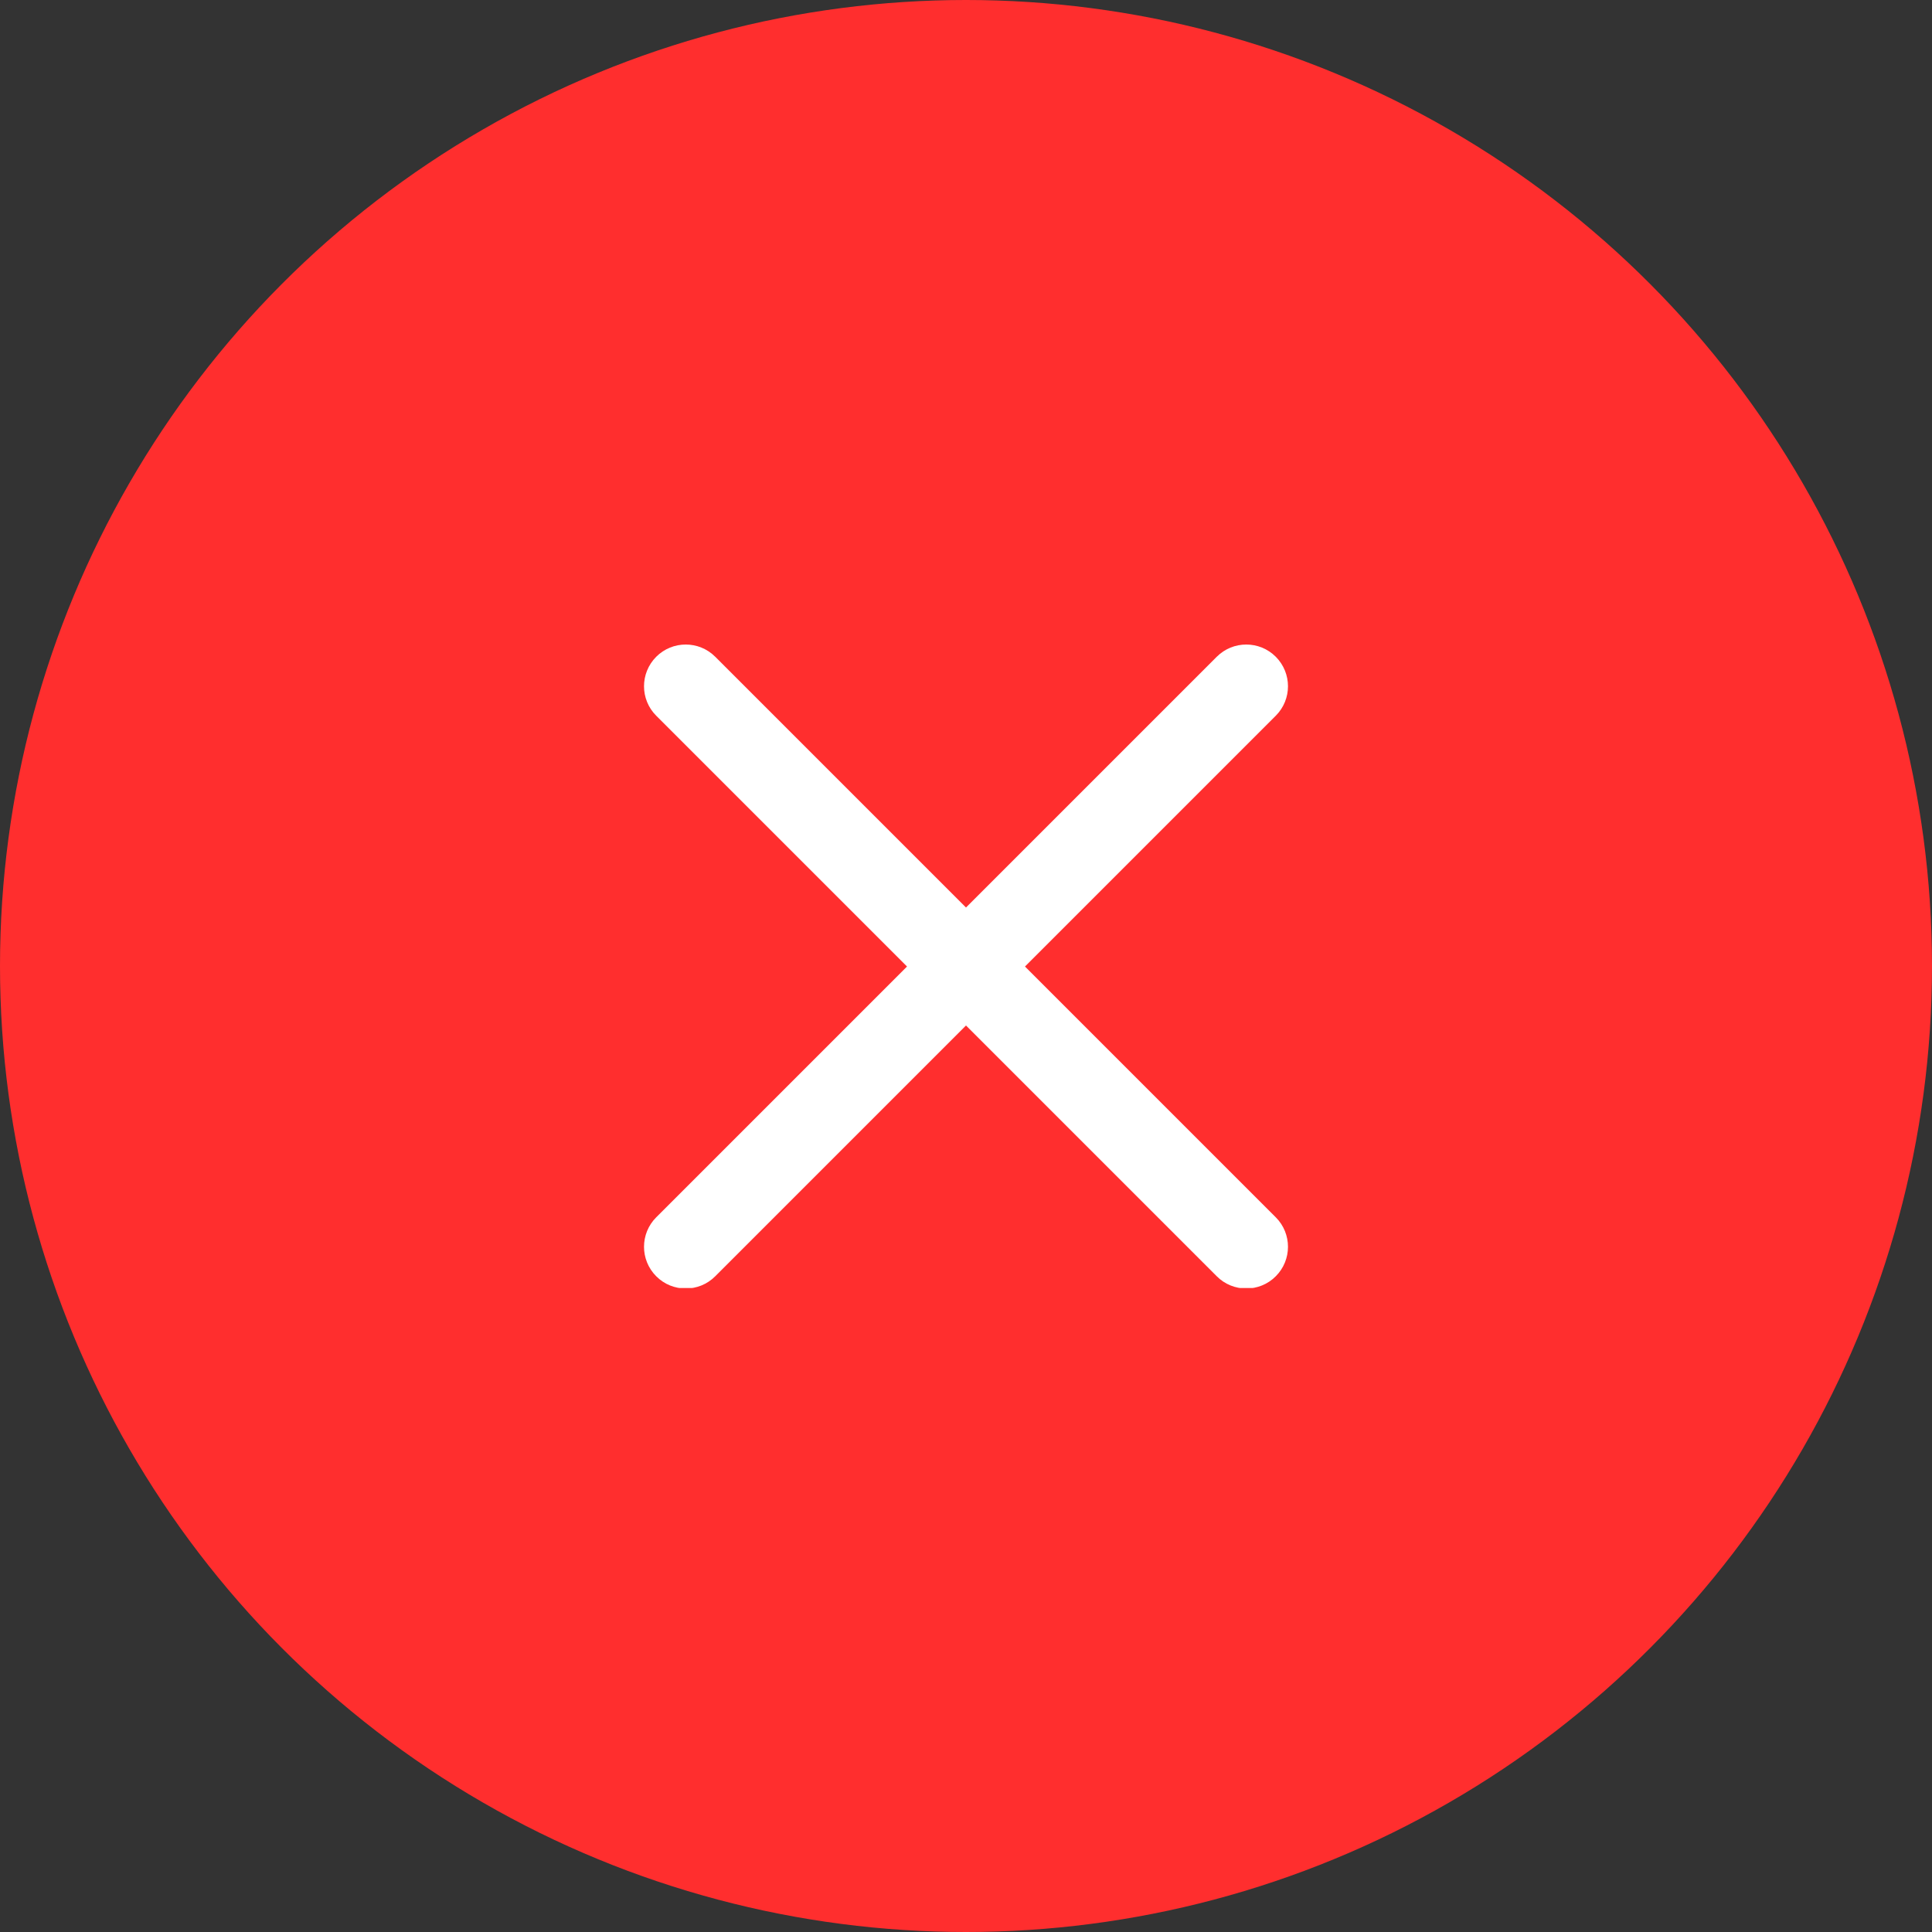 <svg width="30" height="30" viewBox="0 0 30 30" fill="none" xmlns="http://www.w3.org/2000/svg">
    <rect x="0" y="0" width="30" height="30" fill="#333333" stroke="none"/>
    <circle cx="15" cy="15" r="15" fill="#FF2E2E"/>
    <g clip-path="url(#clip0_2_323)">
    <path d="M15.916 15.008L19.81 11.114C20.063 10.861 20.063 10.452 19.81 10.198C19.557 9.945 19.147 9.945 18.894 10.198L15 14.092L11.106 10.198C10.853 9.945 10.443 9.945 10.19 10.198C9.937 10.452 9.937 10.861 10.19 11.114L14.084 15.008L10.19 18.902C9.937 19.155 9.937 19.565 10.19 19.818C10.316 19.945 10.482 20.008 10.648 20.008C10.814 20.008 10.98 19.945 11.106 19.818L15 15.924L18.894 19.818C19.02 19.945 19.186 20.008 19.352 20.008C19.518 20.008 19.684 19.945 19.81 19.818C20.063 19.565 20.063 19.155 19.81 18.902L15.916 15.008Z" fill="white"/>
    </g>
    <defs>
    <clipPath id="clip0_2_323">
    <rect width="10" height="10" fill="white" transform="translate(10 10)"/>
    </clipPath>
    </defs>
</svg>
